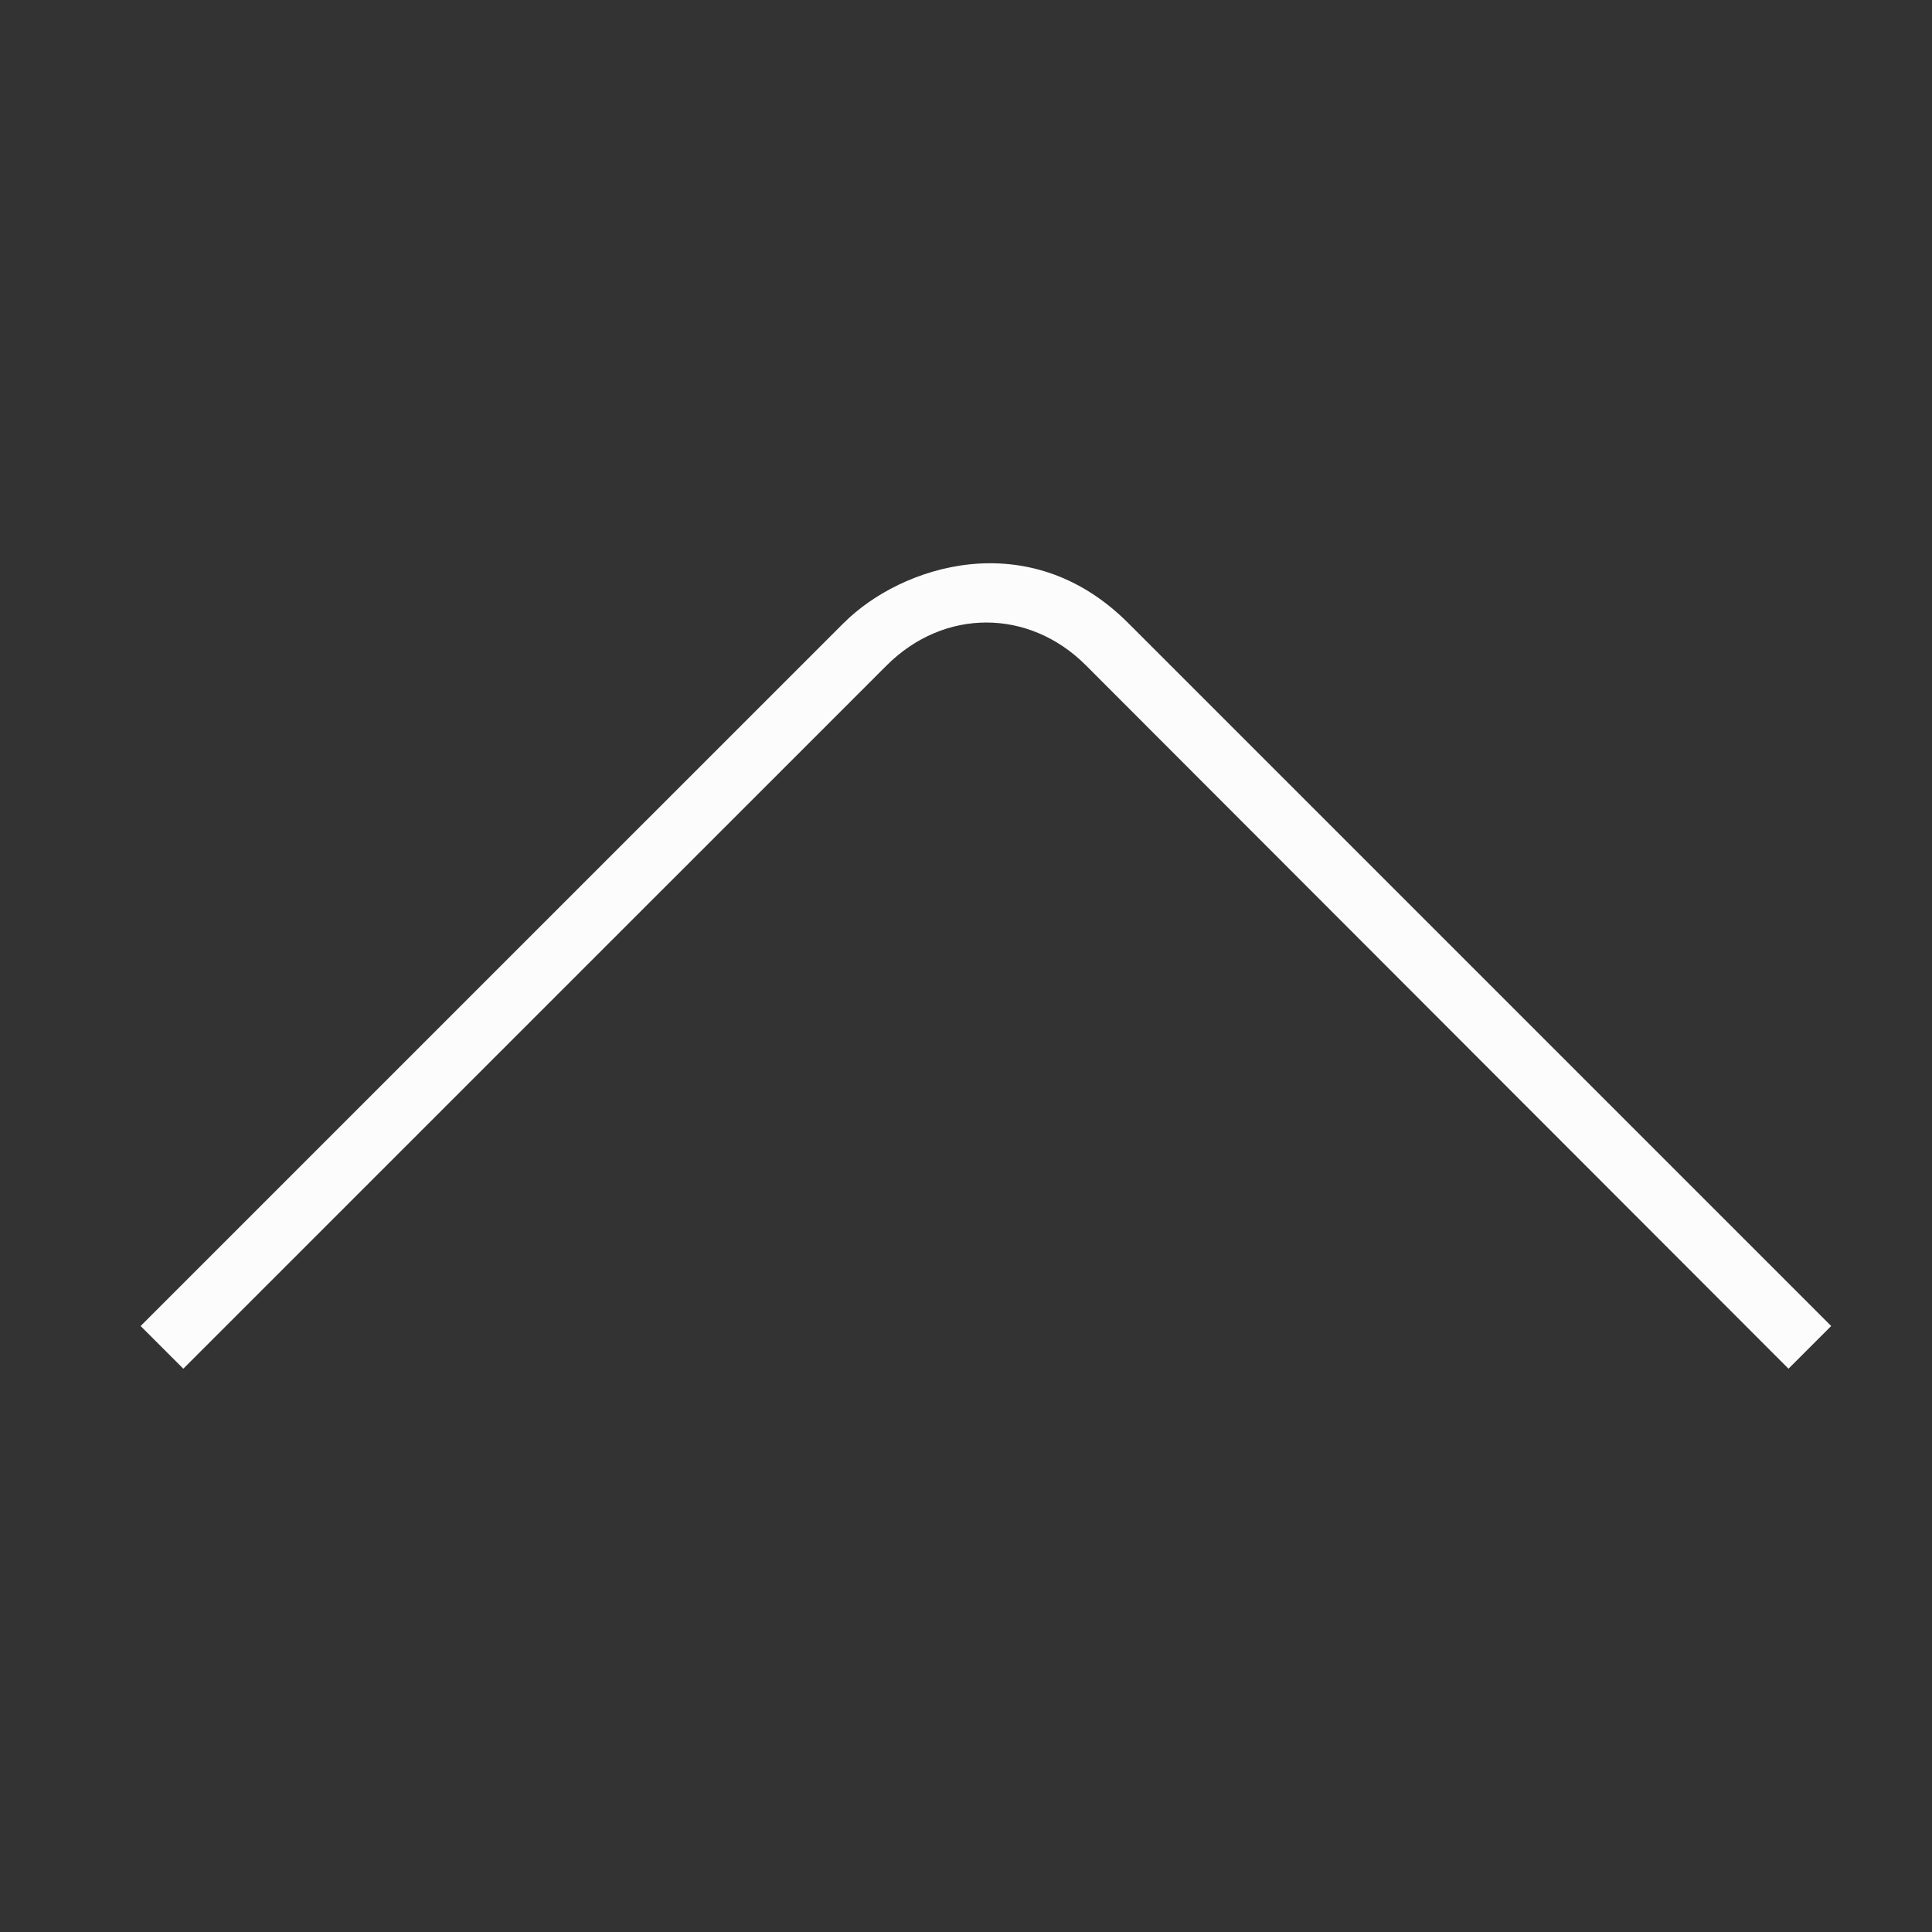 <svg viewBox="0 0 32 32" xmlns="http://www.w3.org/2000/svg">
<rect x="0" y="0" width="32" height="32" fill="#333333" stroke="none"/>
<style type="text/css" id="current-color-scheme">.ColorScheme-Text {color:#fcfcfc;}</style>
    <path d="m 13.976,10.317 c -0.94,0.94 -11.647,11.646 -11.647,11.646 l 0.707,0.707 11.647,-11.646 c 0.958,-0.958 2.366,-0.941 3.3,-0.007 0.934,0.934 11.64,11.653 11.64,11.653 l 0.707,-0.707 c 0,0 -10,-10 -11.646,-11.646 -1.647,-1.647 -3.768,-0.94 -4.707,0 z" class="ColorScheme-Text" fill="currentColor"/>
</svg>
